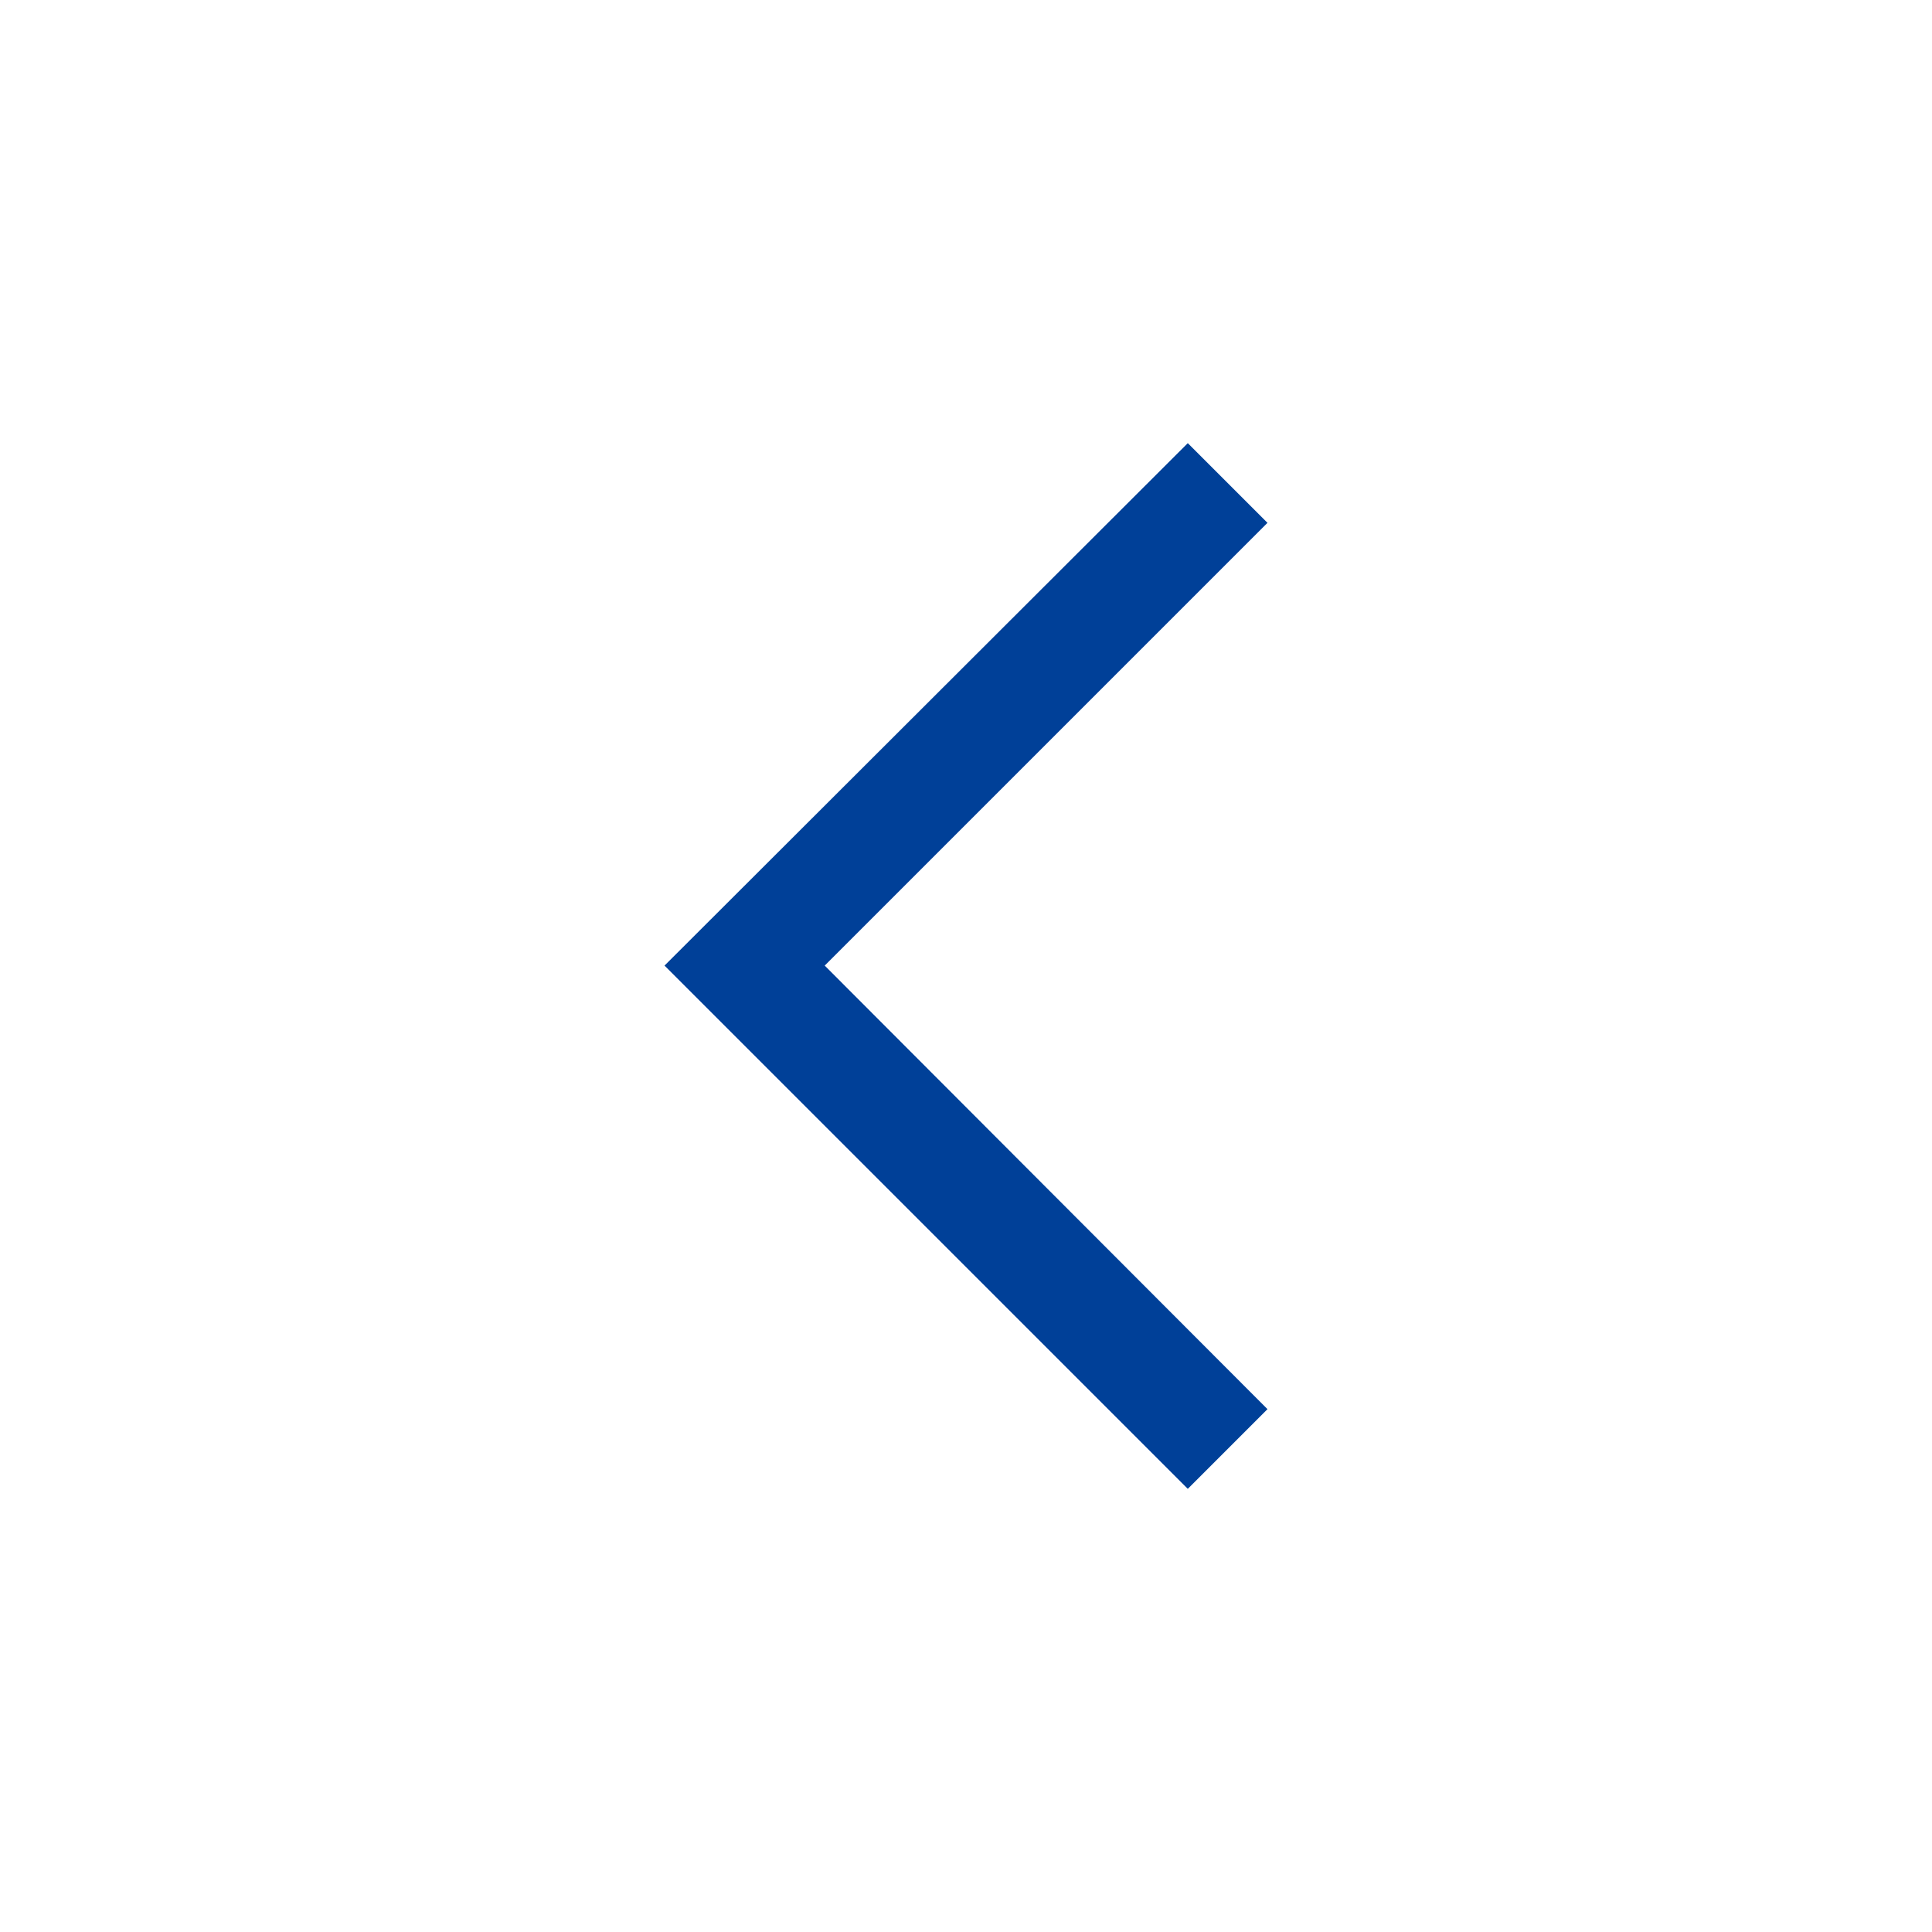<svg width="24" height="24" viewBox="0 0 24 24" fill="none" xmlns="http://www.w3.org/2000/svg">
<path d="M14.755 5.505L15.745 6.495L10.245 11.995L15.745 17.505L14.755 18.495L8.255 11.995L14.755 5.505Z" fill="#004098"/>
</svg>
